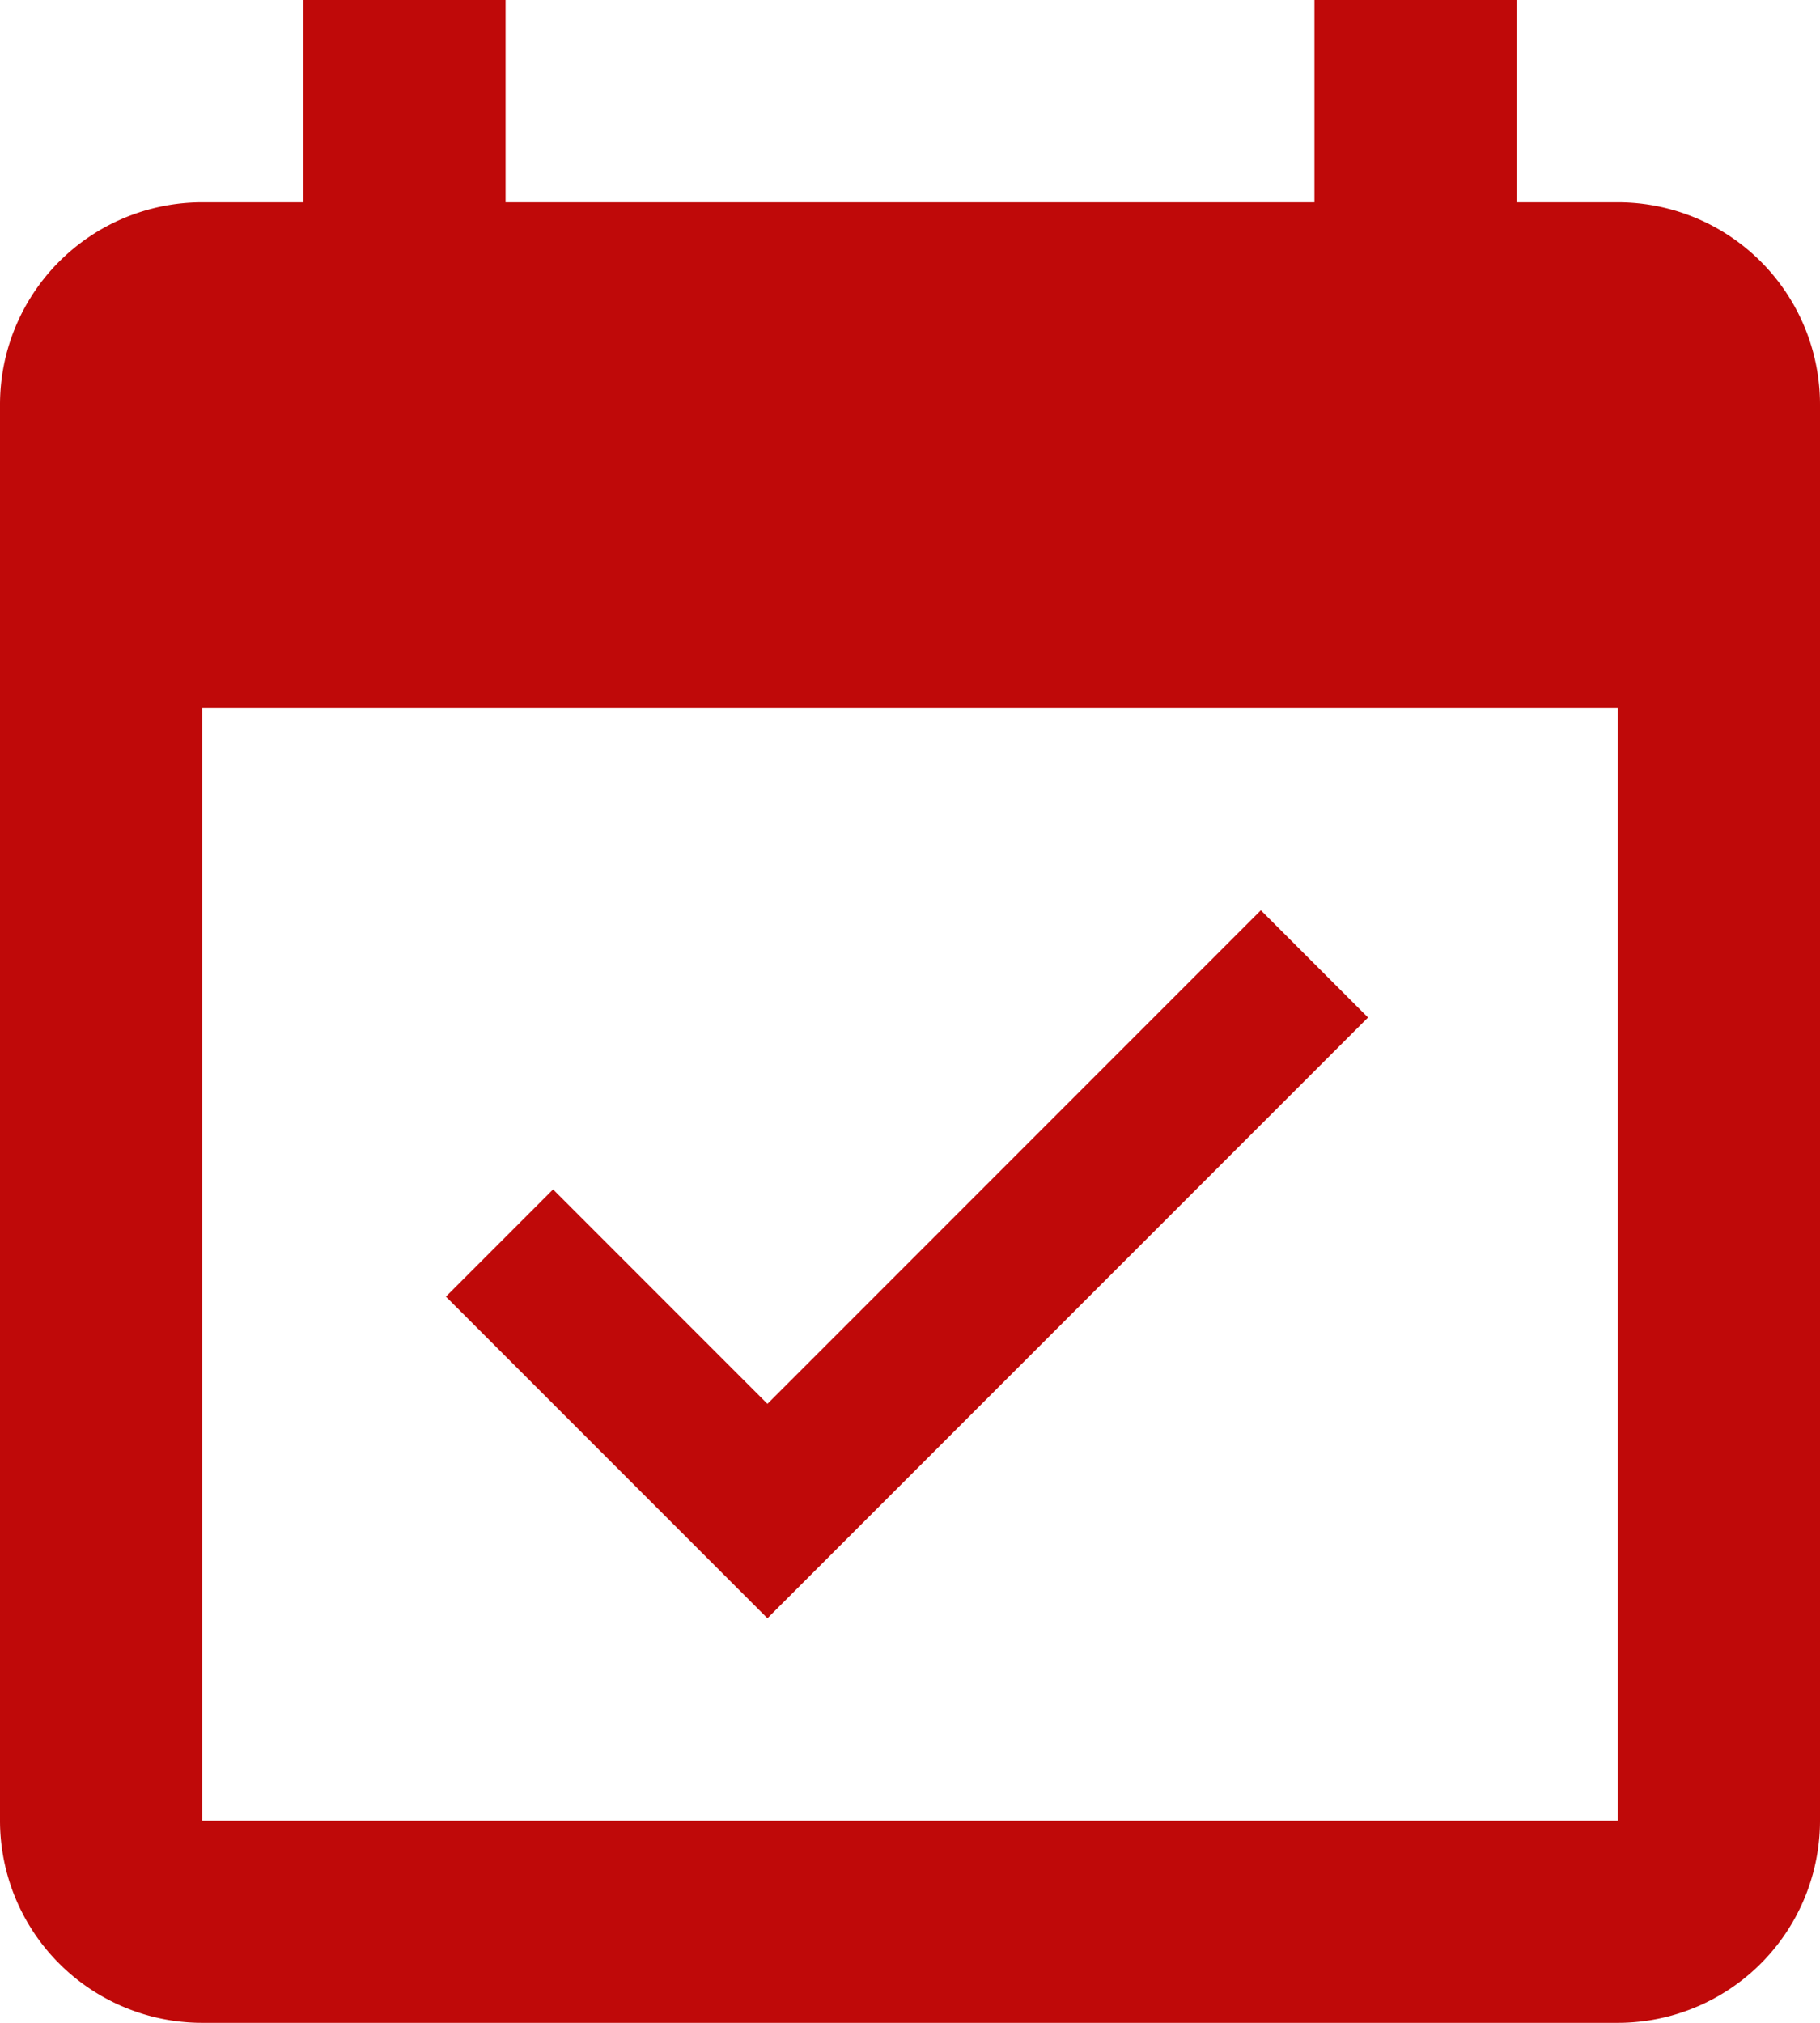 <svg xmlns="http://www.w3.org/2000/svg" xmlns:xlink="http://www.w3.org/1999/xlink"
     viewBox="0 0 18 20"
     fill="#bf0909"
>


        <path d="M16,18H2V7H16m0-5H15V0H13V2H5V0H3V2H2A2,2,0,0,0,0,4V18a2,2,0,0,0,2,2H16a2,2,0,0,0,2-2V4a2,2,0,0,0-2-2m-2.47,8.06L12.47,9,7.59,13.88,5.47,11.76,4.41,12.82,7.59,16Z"
              transform="translate(0 0)"/>

</svg>
